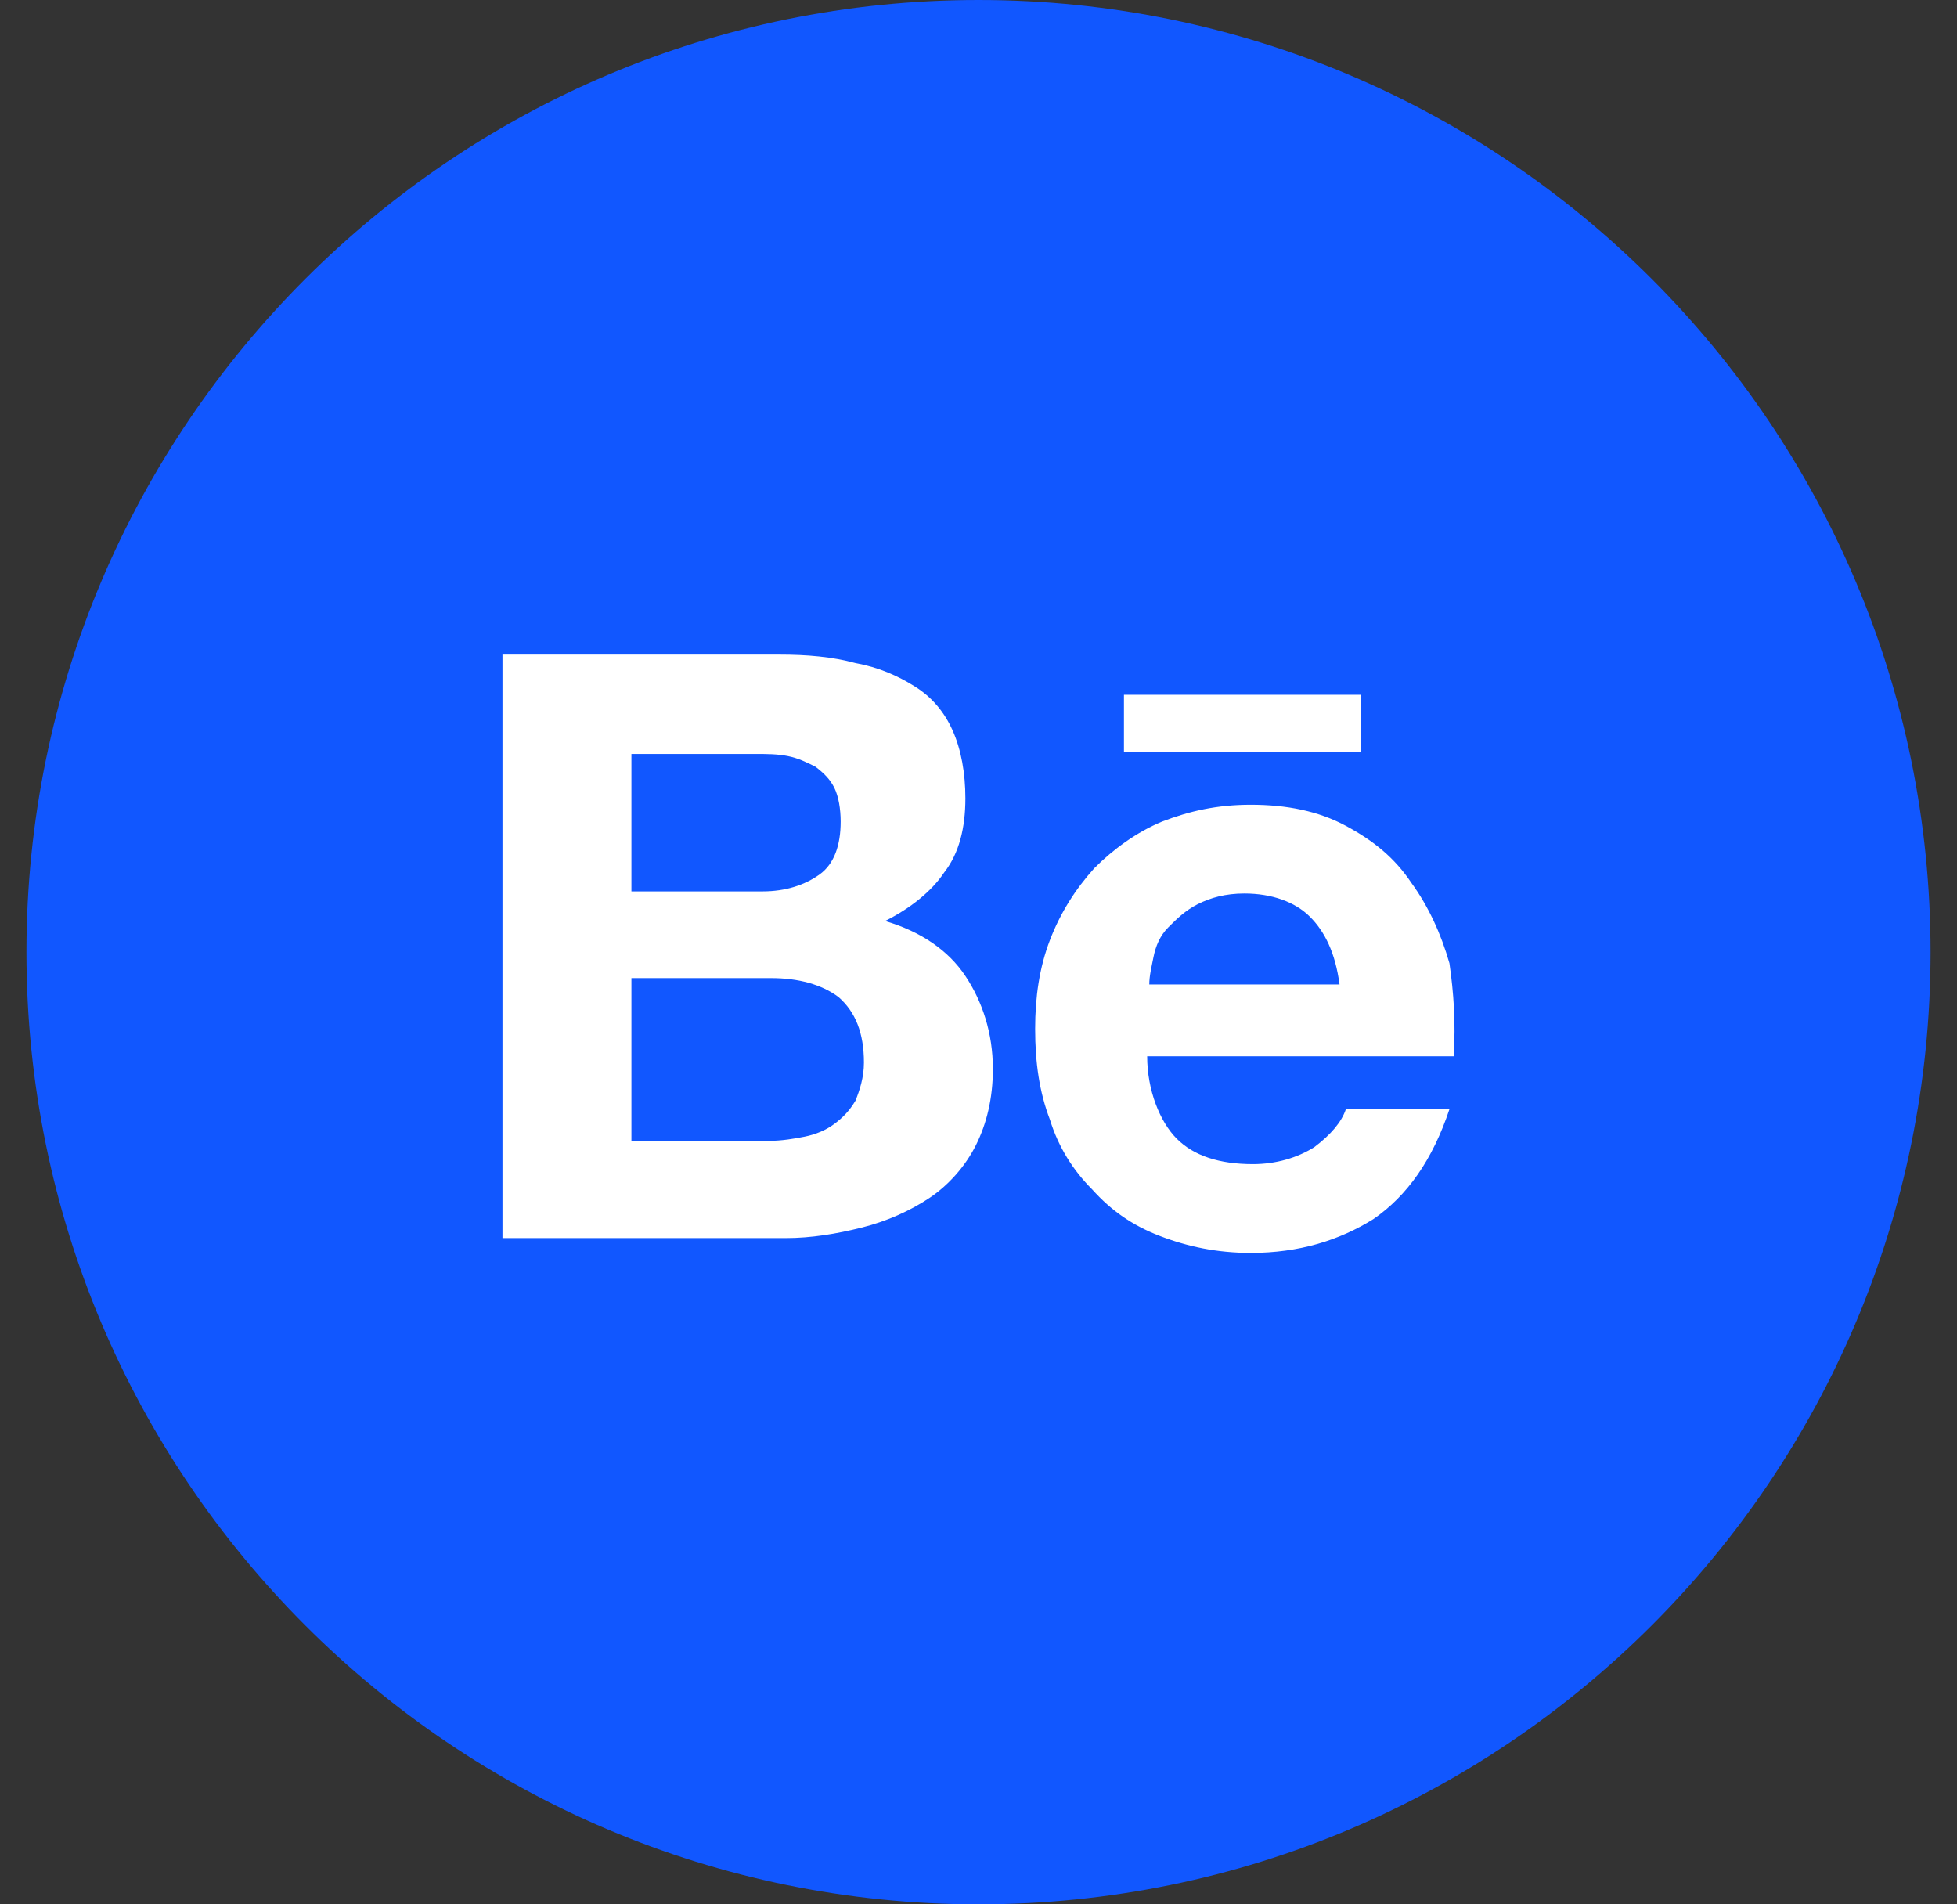 <svg width="37" height="36" viewBox="0 0 37 36" fill="none" xmlns="http://www.w3.org/2000/svg">
<rect x="0" y="0" width="37" height="36" fill="#333333" stroke="none"/>
<path d="M0.5 18C0.5 8.059 8.559 0 18.5 0C28.441 0 36.5 8.059 36.5 18C36.5 27.941 28.441 36 18.5 36C8.559 36 0.5 27.941 0.5 18Z" fill="#1157FF"/>
<path d="M14.735 12.375C15.255 12.375 15.735 12.415 16.174 12.535C16.614 12.615 16.974 12.775 17.293 12.975C17.613 13.174 17.853 13.454 18.013 13.814C18.172 14.173 18.252 14.613 18.252 15.093C18.252 15.652 18.133 16.132 17.853 16.491C17.613 16.851 17.213 17.171 16.734 17.411C17.413 17.61 17.933 17.97 18.252 18.45C18.572 18.929 18.772 19.529 18.772 20.208C18.772 20.768 18.652 21.247 18.452 21.647C18.252 22.047 17.933 22.406 17.573 22.646C17.213 22.886 16.774 23.086 16.294 23.206C15.815 23.326 15.335 23.405 14.855 23.405H9.5V12.375H14.735ZM14.416 16.851C14.855 16.851 15.215 16.731 15.495 16.531C15.774 16.332 15.894 15.972 15.894 15.532C15.894 15.293 15.854 15.053 15.774 14.893C15.695 14.733 15.575 14.613 15.415 14.493C15.255 14.413 15.095 14.333 14.895 14.293C14.695 14.253 14.496 14.253 14.256 14.253H11.938V16.851H14.416ZM14.536 21.567C14.775 21.567 15.015 21.527 15.215 21.487C15.415 21.447 15.615 21.367 15.774 21.247C15.934 21.127 16.054 21.008 16.174 20.808C16.254 20.608 16.334 20.368 16.334 20.088C16.334 19.529 16.174 19.129 15.854 18.849C15.535 18.61 15.095 18.49 14.576 18.49H11.938V21.567H14.536ZM22.249 21.527C22.569 21.847 23.048 22.007 23.688 22.007C24.127 22.007 24.527 21.887 24.847 21.687C25.166 21.447 25.366 21.207 25.446 20.968H27.404C27.085 21.927 26.605 22.606 25.966 23.046C25.326 23.445 24.567 23.685 23.648 23.685C23.008 23.685 22.449 23.565 21.929 23.365C21.41 23.166 21.01 22.886 20.65 22.486C20.291 22.127 20.011 21.687 19.851 21.167C19.651 20.648 19.571 20.088 19.571 19.449C19.571 18.849 19.651 18.29 19.851 17.77C20.051 17.251 20.331 16.811 20.69 16.412C21.05 16.052 21.489 15.732 21.969 15.532C22.489 15.332 23.008 15.213 23.648 15.213C24.327 15.213 24.927 15.332 25.446 15.612C25.966 15.892 26.365 16.212 26.685 16.691C27.005 17.131 27.244 17.65 27.404 18.21C27.484 18.769 27.524 19.329 27.484 19.968H21.689C21.689 20.608 21.929 21.207 22.249 21.527ZM24.767 17.331C24.487 17.051 24.047 16.891 23.528 16.891C23.168 16.891 22.888 16.971 22.648 17.091C22.409 17.211 22.249 17.371 22.089 17.53C21.929 17.69 21.849 17.89 21.809 18.09C21.769 18.29 21.729 18.45 21.729 18.61H25.326C25.246 18.01 25.046 17.61 24.767 17.331ZM21.25 13.134H25.726V14.213H21.25V13.134Z" fill="white"/>
</svg>
